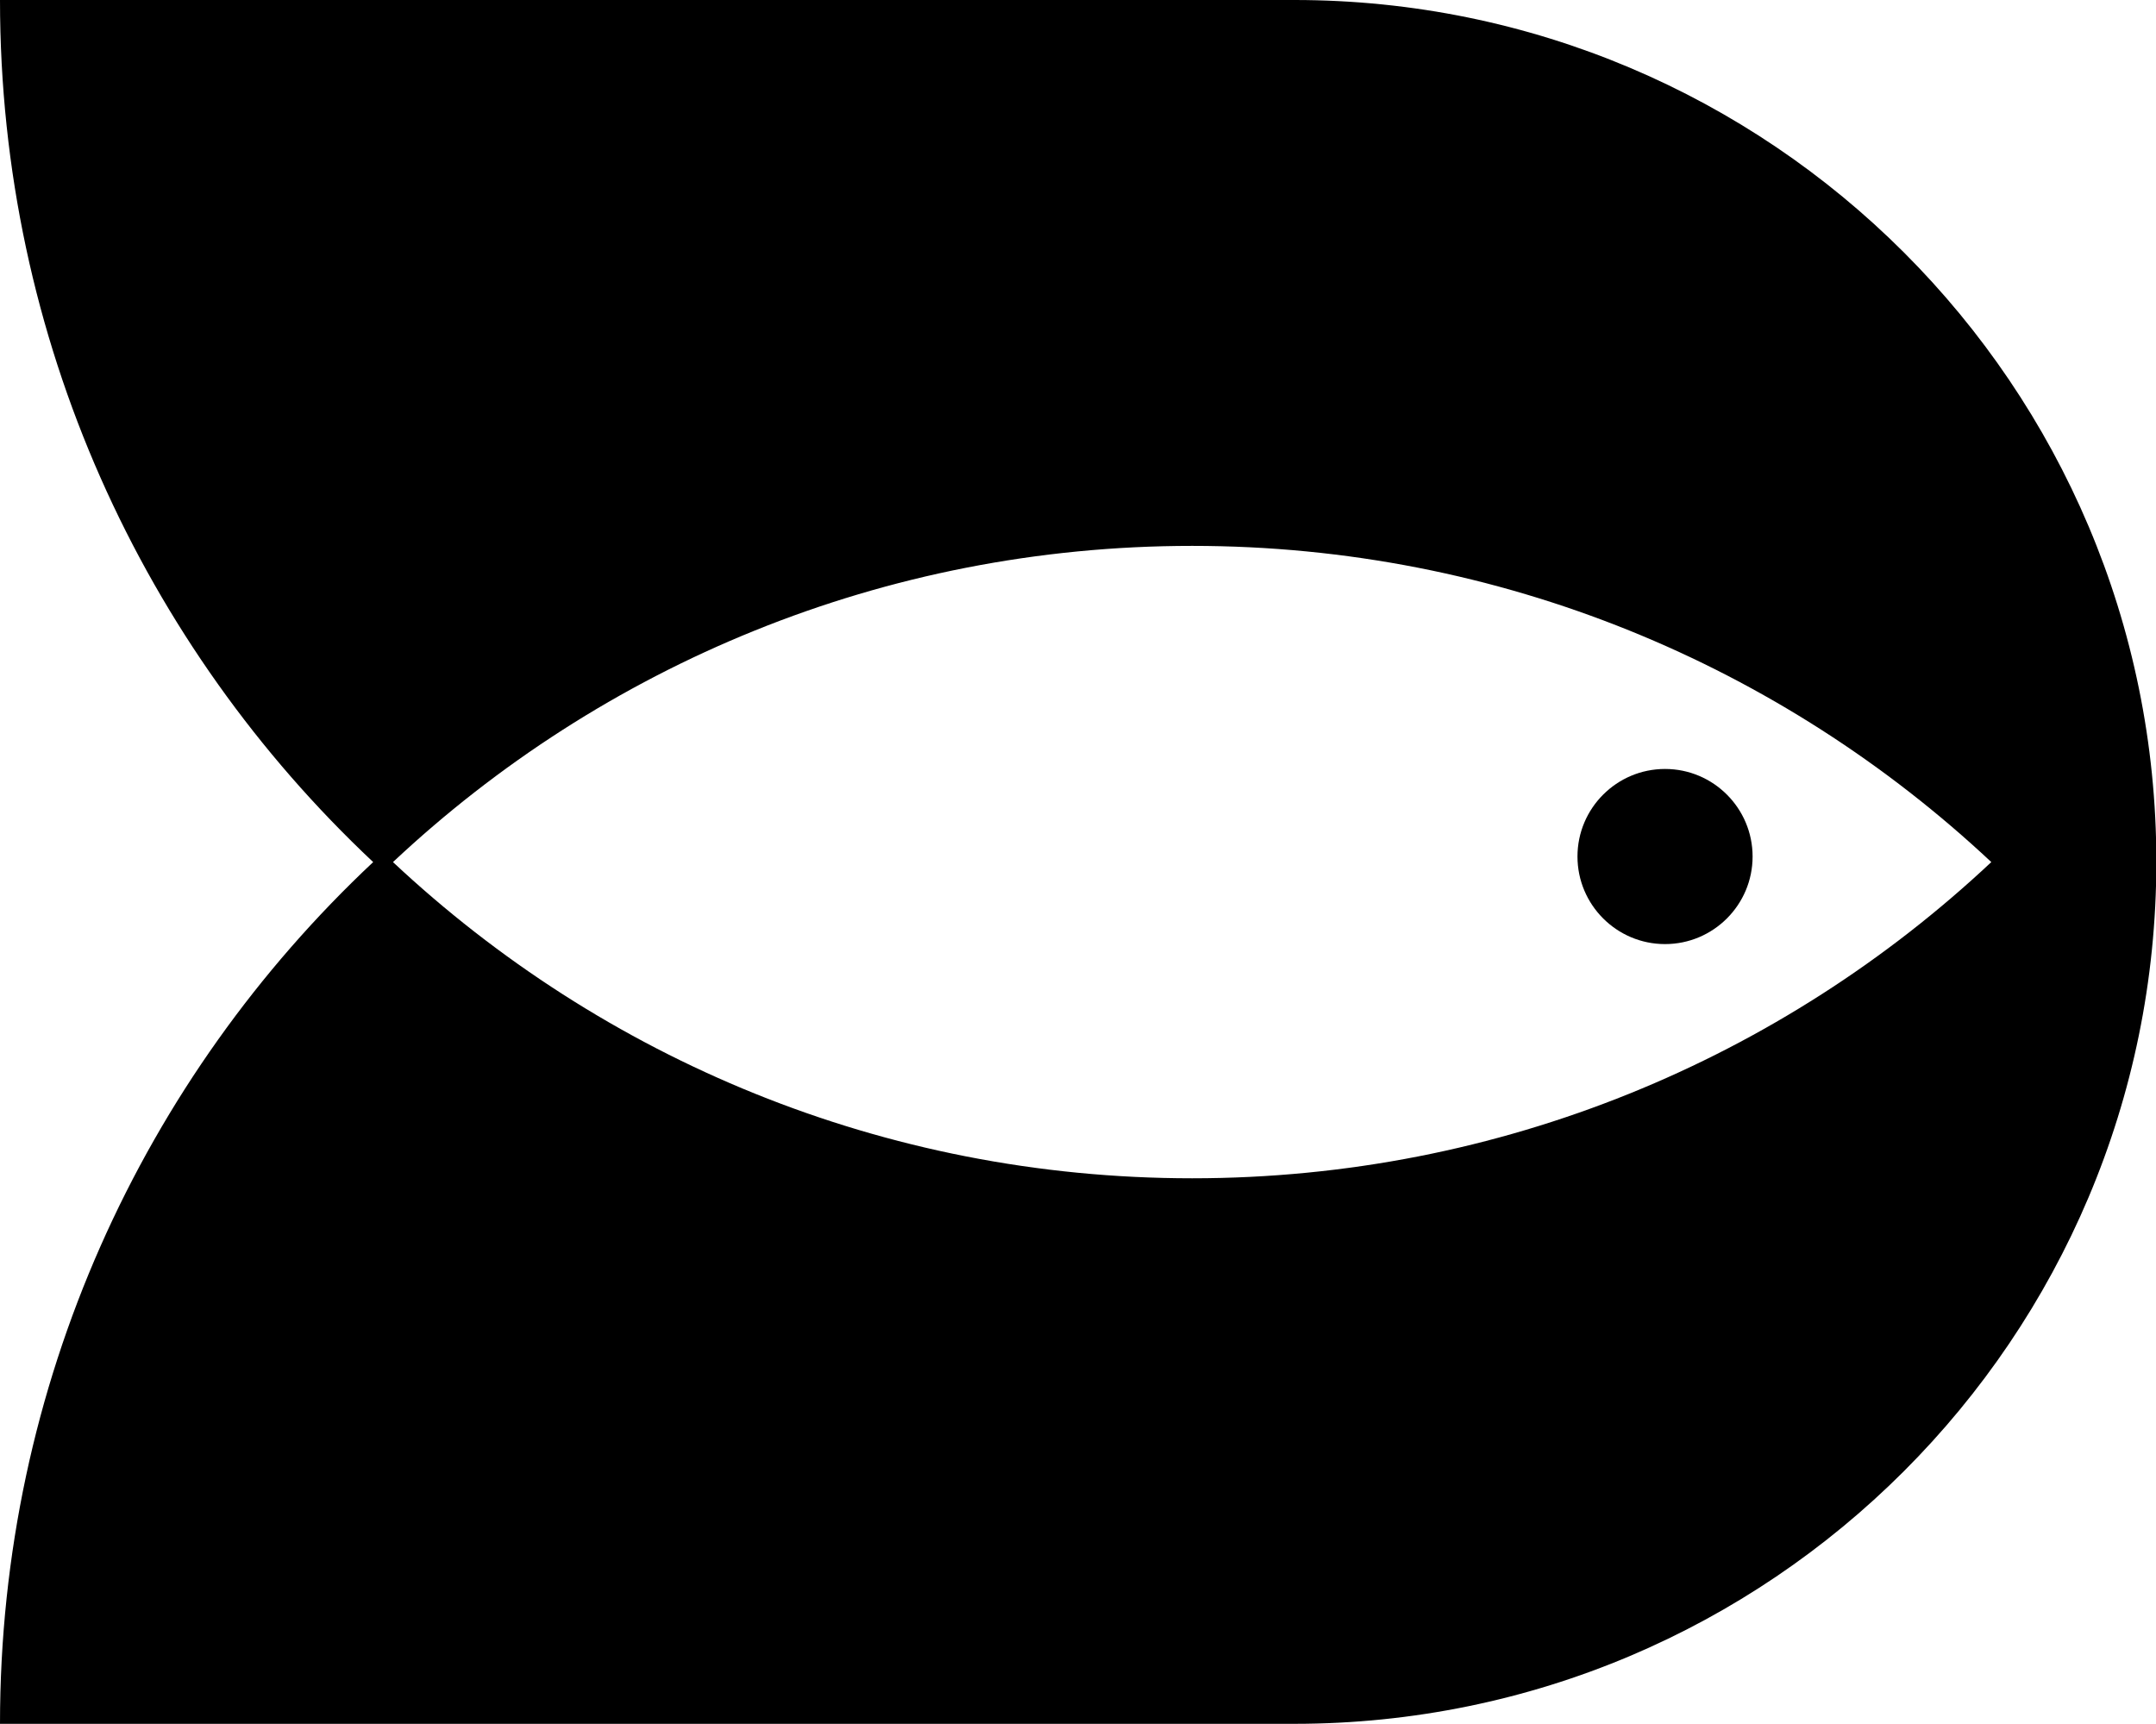 <svg xmlns="http://www.w3.org/2000/svg" width="620.5" viewBox="0 0 620.5 496.1" height="496.1" xml:space="preserve"><path d="M372.5 0H0c0 97.8 41.3 186 107.4 248.1C41.3 310.1 0 398.3 0 496.1h372.5c137 0 248.1-111.1 248.1-248.1S509.5 0 372.5 0zm-29.4 339.1c-89 0-169.8-34.6-230-91 60.1-56.4 141-91 230-91s169.8 34.6 230 91c-60.1 56.4-141 91-230 91z"></path><path d="M479.2 221.3c-13.9 0-25.2 11.3-25.2 25.2 0 13.9 11.3 25.2 25.2 25.2 13.9 0 25.2-11.3 25.2-25.2 0-13.9-11.3-25.2-25.2-25.2z"></path></svg>